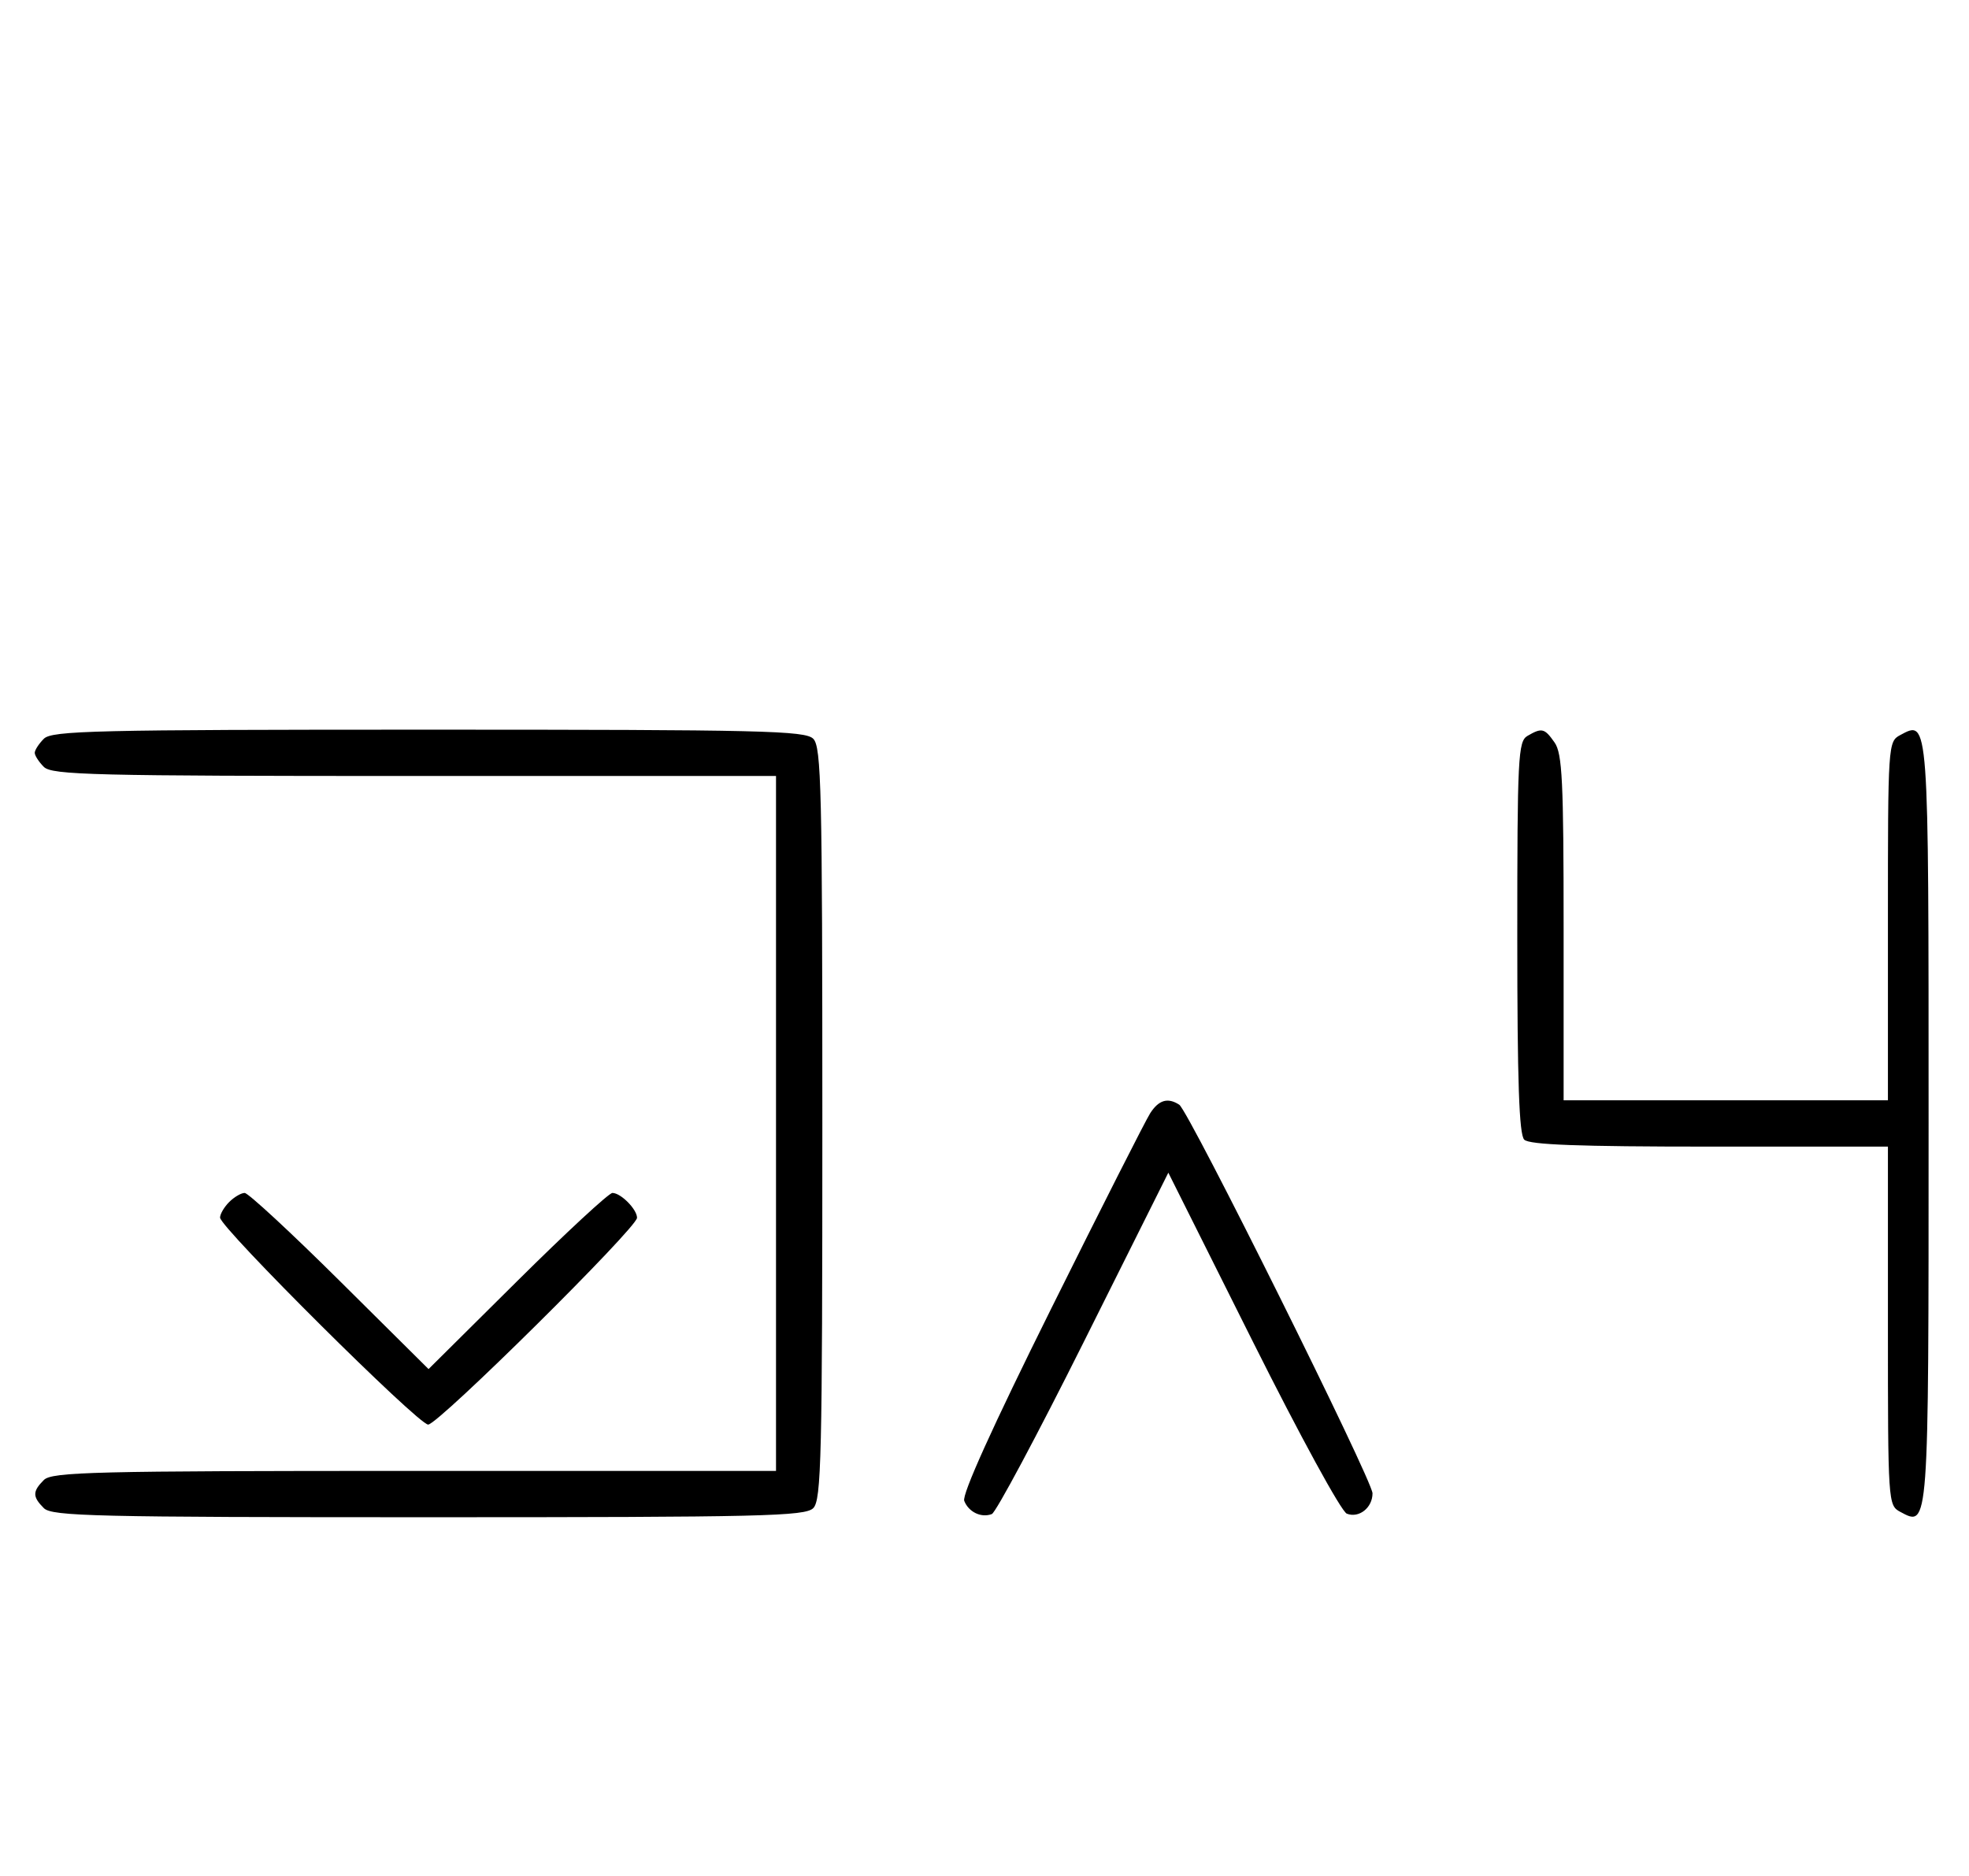 <svg xmlns="http://www.w3.org/2000/svg" width="340" height="324" viewBox="0 0 340 324" version="1.1">
	<path d="M 7.571 127.571 C 6.707 128.436, 6 129.529, 6 130 C 6 130.471, 6.707 131.564, 7.571 132.429 C 8.966 133.824, 16.152 134, 71.571 134 L 134 134 134 194 L 134 254 71.571 254 C 16.152 254, 8.966 254.176, 7.571 255.571 C 5.598 257.545, 5.598 258.455, 7.571 260.429 C 8.968 261.825, 16.372 262, 74 262 C 131.628 262, 139.032 261.825, 140.429 260.429 C 141.825 259.032, 142 251.628, 142 194 C 142 136.372, 141.825 128.968, 140.429 127.571 C 139.032 126.175, 131.628 126, 74 126 C 16.372 126, 8.968 126.175, 7.571 127.571 M 263.750 127.080 C 262.138 128.019, 262 130.762, 262 161.850 C 262 186.767, 262.314 195.914, 263.200 196.800 C 264.081 197.681, 272.578 198, 295.200 198 L 326 198 326 228.965 C 326 259.475, 326.031 259.946, 328.117 261.062 C 333.076 263.717, 333.023 264.446, 333.023 194 C 333.023 123.554, 333.076 124.283, 328.117 126.938 C 326.031 128.054, 326 128.525, 326 159.035 L 326 190 298 190 L 270 190 270 160.223 C 270 134.890, 269.768 130.113, 268.443 128.223 C 266.702 125.736, 266.248 125.625, 263.750 127.080 M 198.604 192.250 C 197.810 193.488, 190.116 208.675, 181.505 226 C 171.385 246.362, 166.080 258.091, 166.502 259.173 C 167.257 261.108, 169.440 262.152, 171.267 261.451 C 171.963 261.184, 179.106 247.811, 187.139 231.734 L 201.744 202.502 216.310 231.620 C 224.485 247.962, 231.617 261.023, 232.565 261.386 C 234.679 262.198, 237 260.358, 237 257.871 C 237 255.637, 205.272 191.833, 203.630 190.765 C 201.648 189.477, 200.086 189.938, 198.604 192.250 M 39.571 207.571 C 38.707 208.436, 38 209.644, 38 210.257 C 38 211.962, 72.216 246, 73.931 246 C 75.671 246, 110 212.012, 110 210.290 C 110 208.827, 107.200 206, 105.751 206 C 105.143 206, 97.750 212.844, 89.323 221.208 L 74 236.416 58.677 221.208 C 50.250 212.844, 42.857 206, 42.249 206 C 41.640 206, 40.436 206.707, 39.571 207.571 " stroke="none" fill="black" fill-rule="evenodd"/>
</svg>